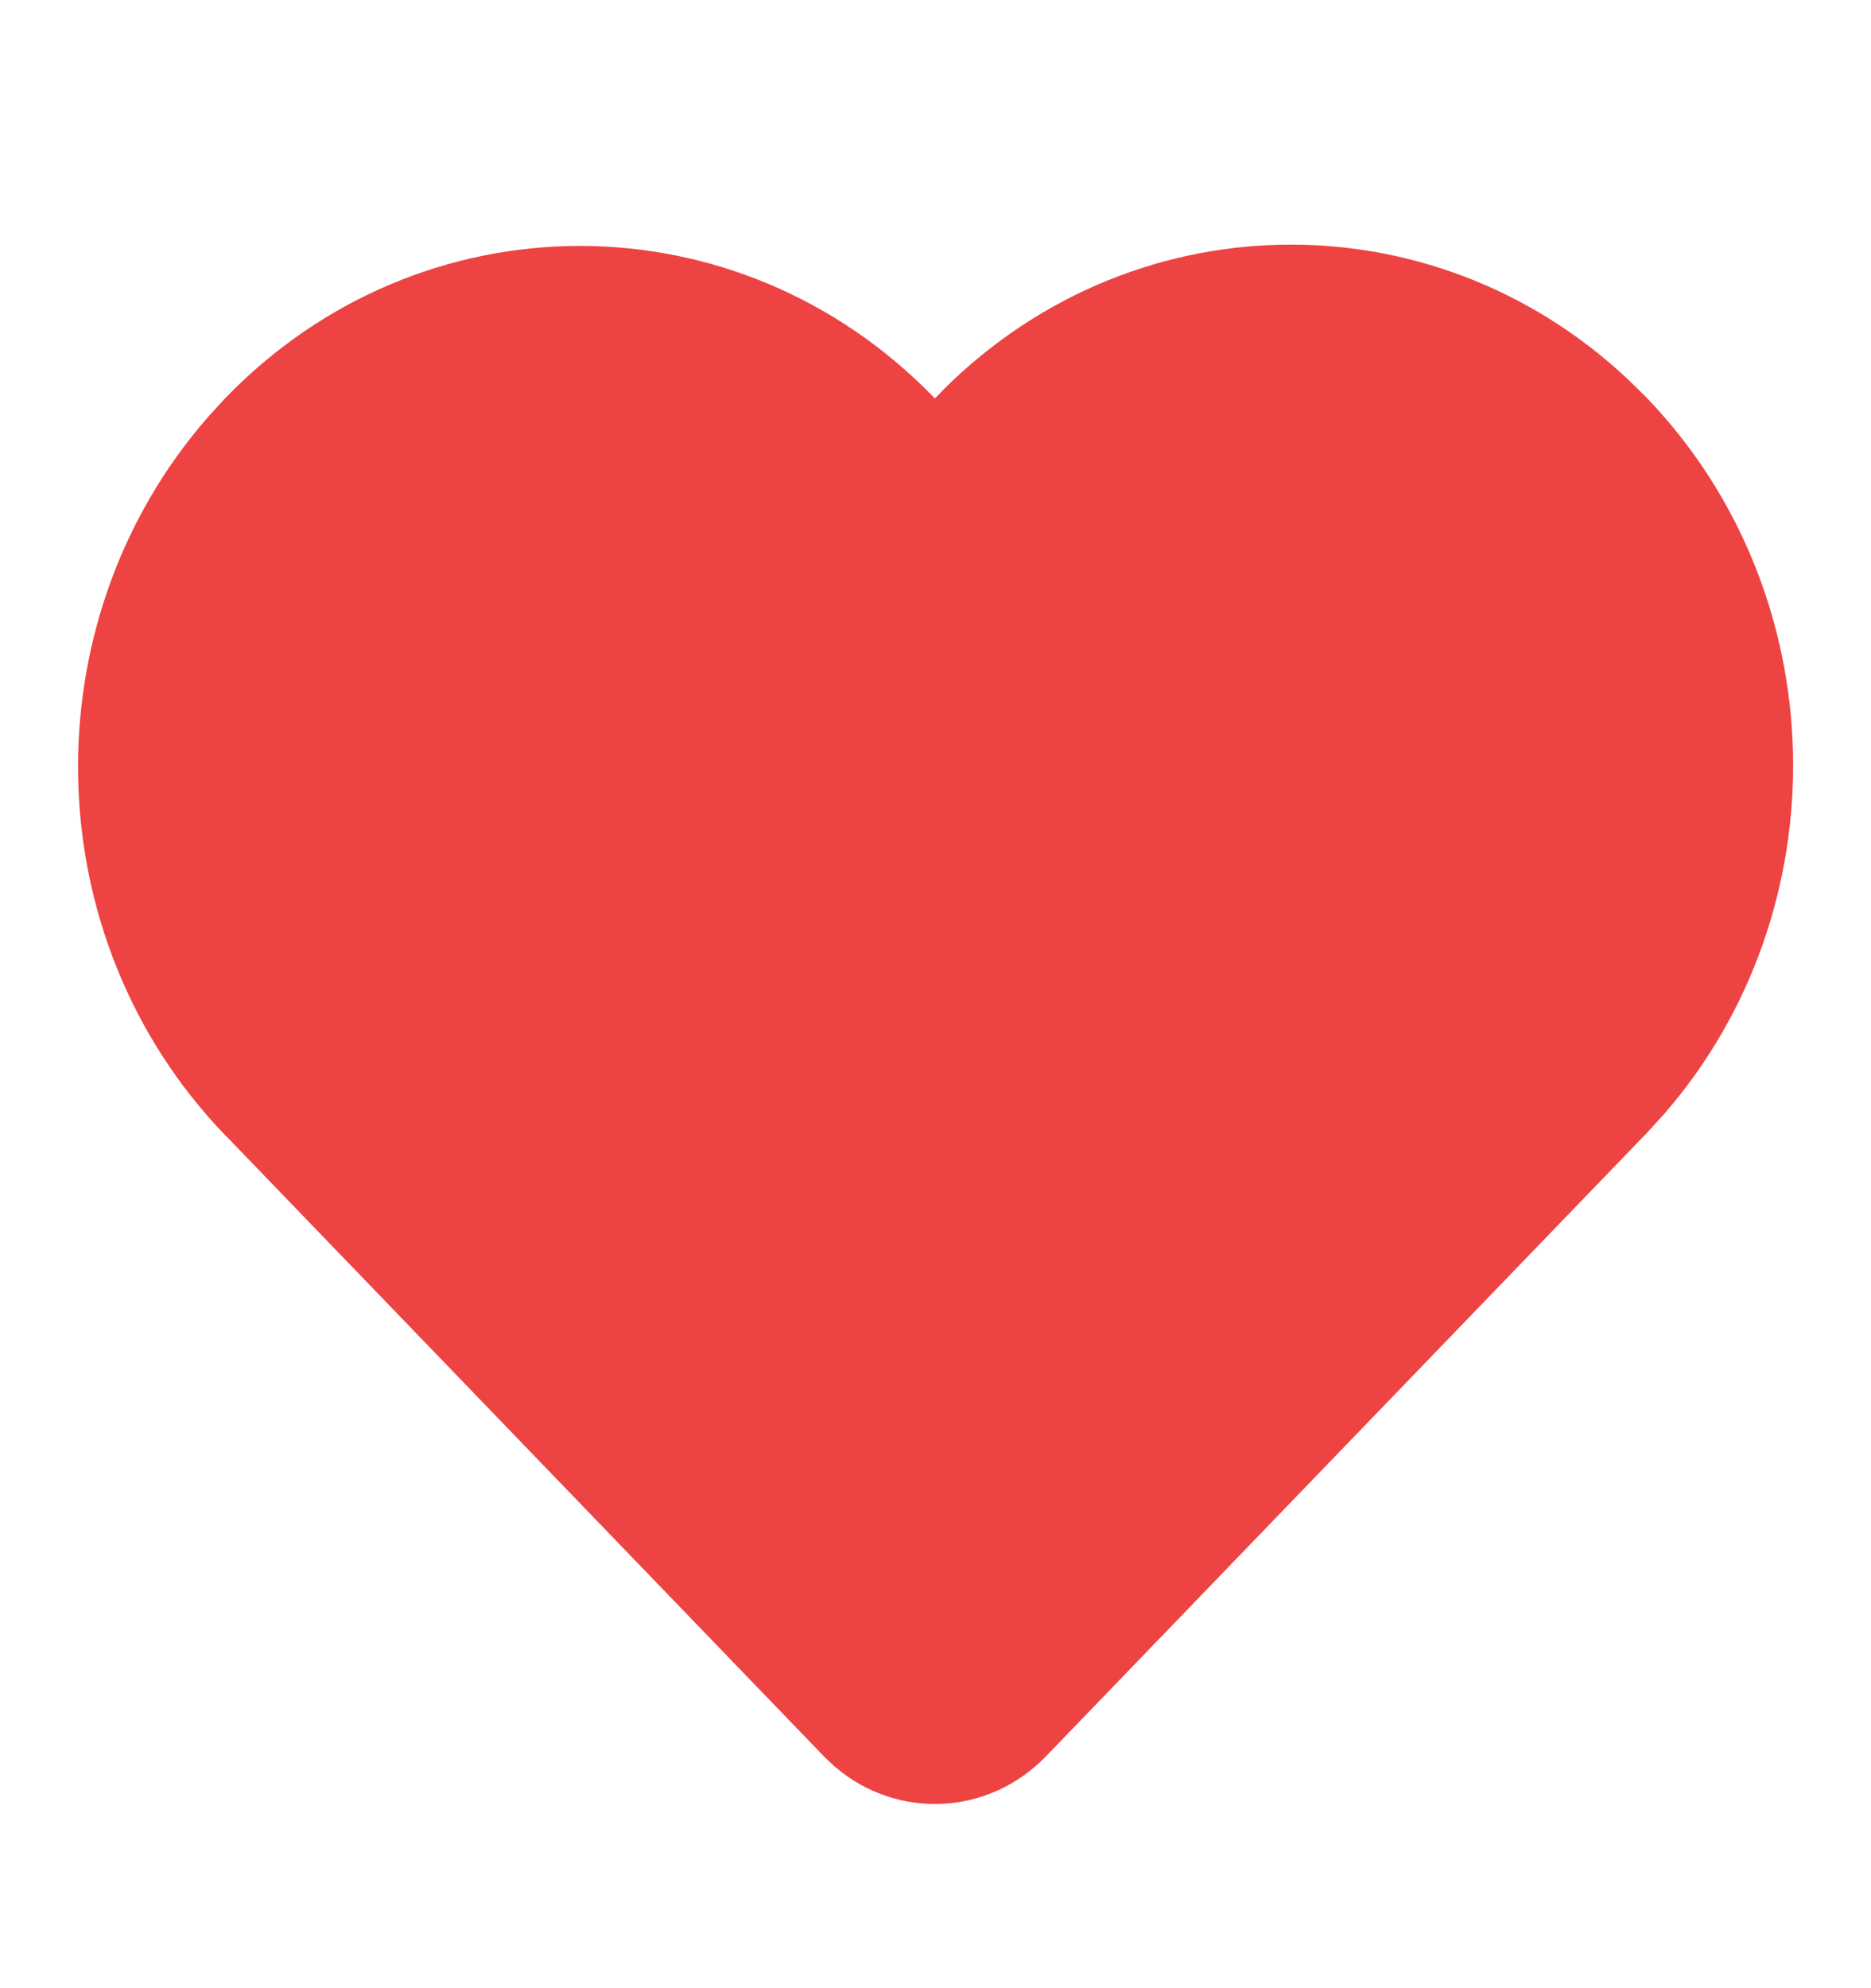 <svg width="16" height="17" viewBox="0 0 16 17" fill="none" xmlns="http://www.w3.org/2000/svg">
<path d="M8.365 3.742C9.799 2.255 12.088 2.21 13.575 3.604L13.717 3.743C15.16 5.24 15.205 7.646 13.852 9.199L13.717 9.347L13.706 9.358L8.585 14.67C8.277 14.989 7.798 15.009 7.469 14.73L7.405 14.67L2.291 9.364H2.29L2.284 9.358C0.841 7.86 0.797 5.456 2.149 3.902L2.284 3.754C3.764 2.219 6.155 2.219 7.635 3.754L7.996 4.129L8.356 3.753C8.36 3.75 8.363 3.747 8.366 3.743L8.365 3.742Z" fill="#EE4343" stroke="#EE4343"/>
</svg>
